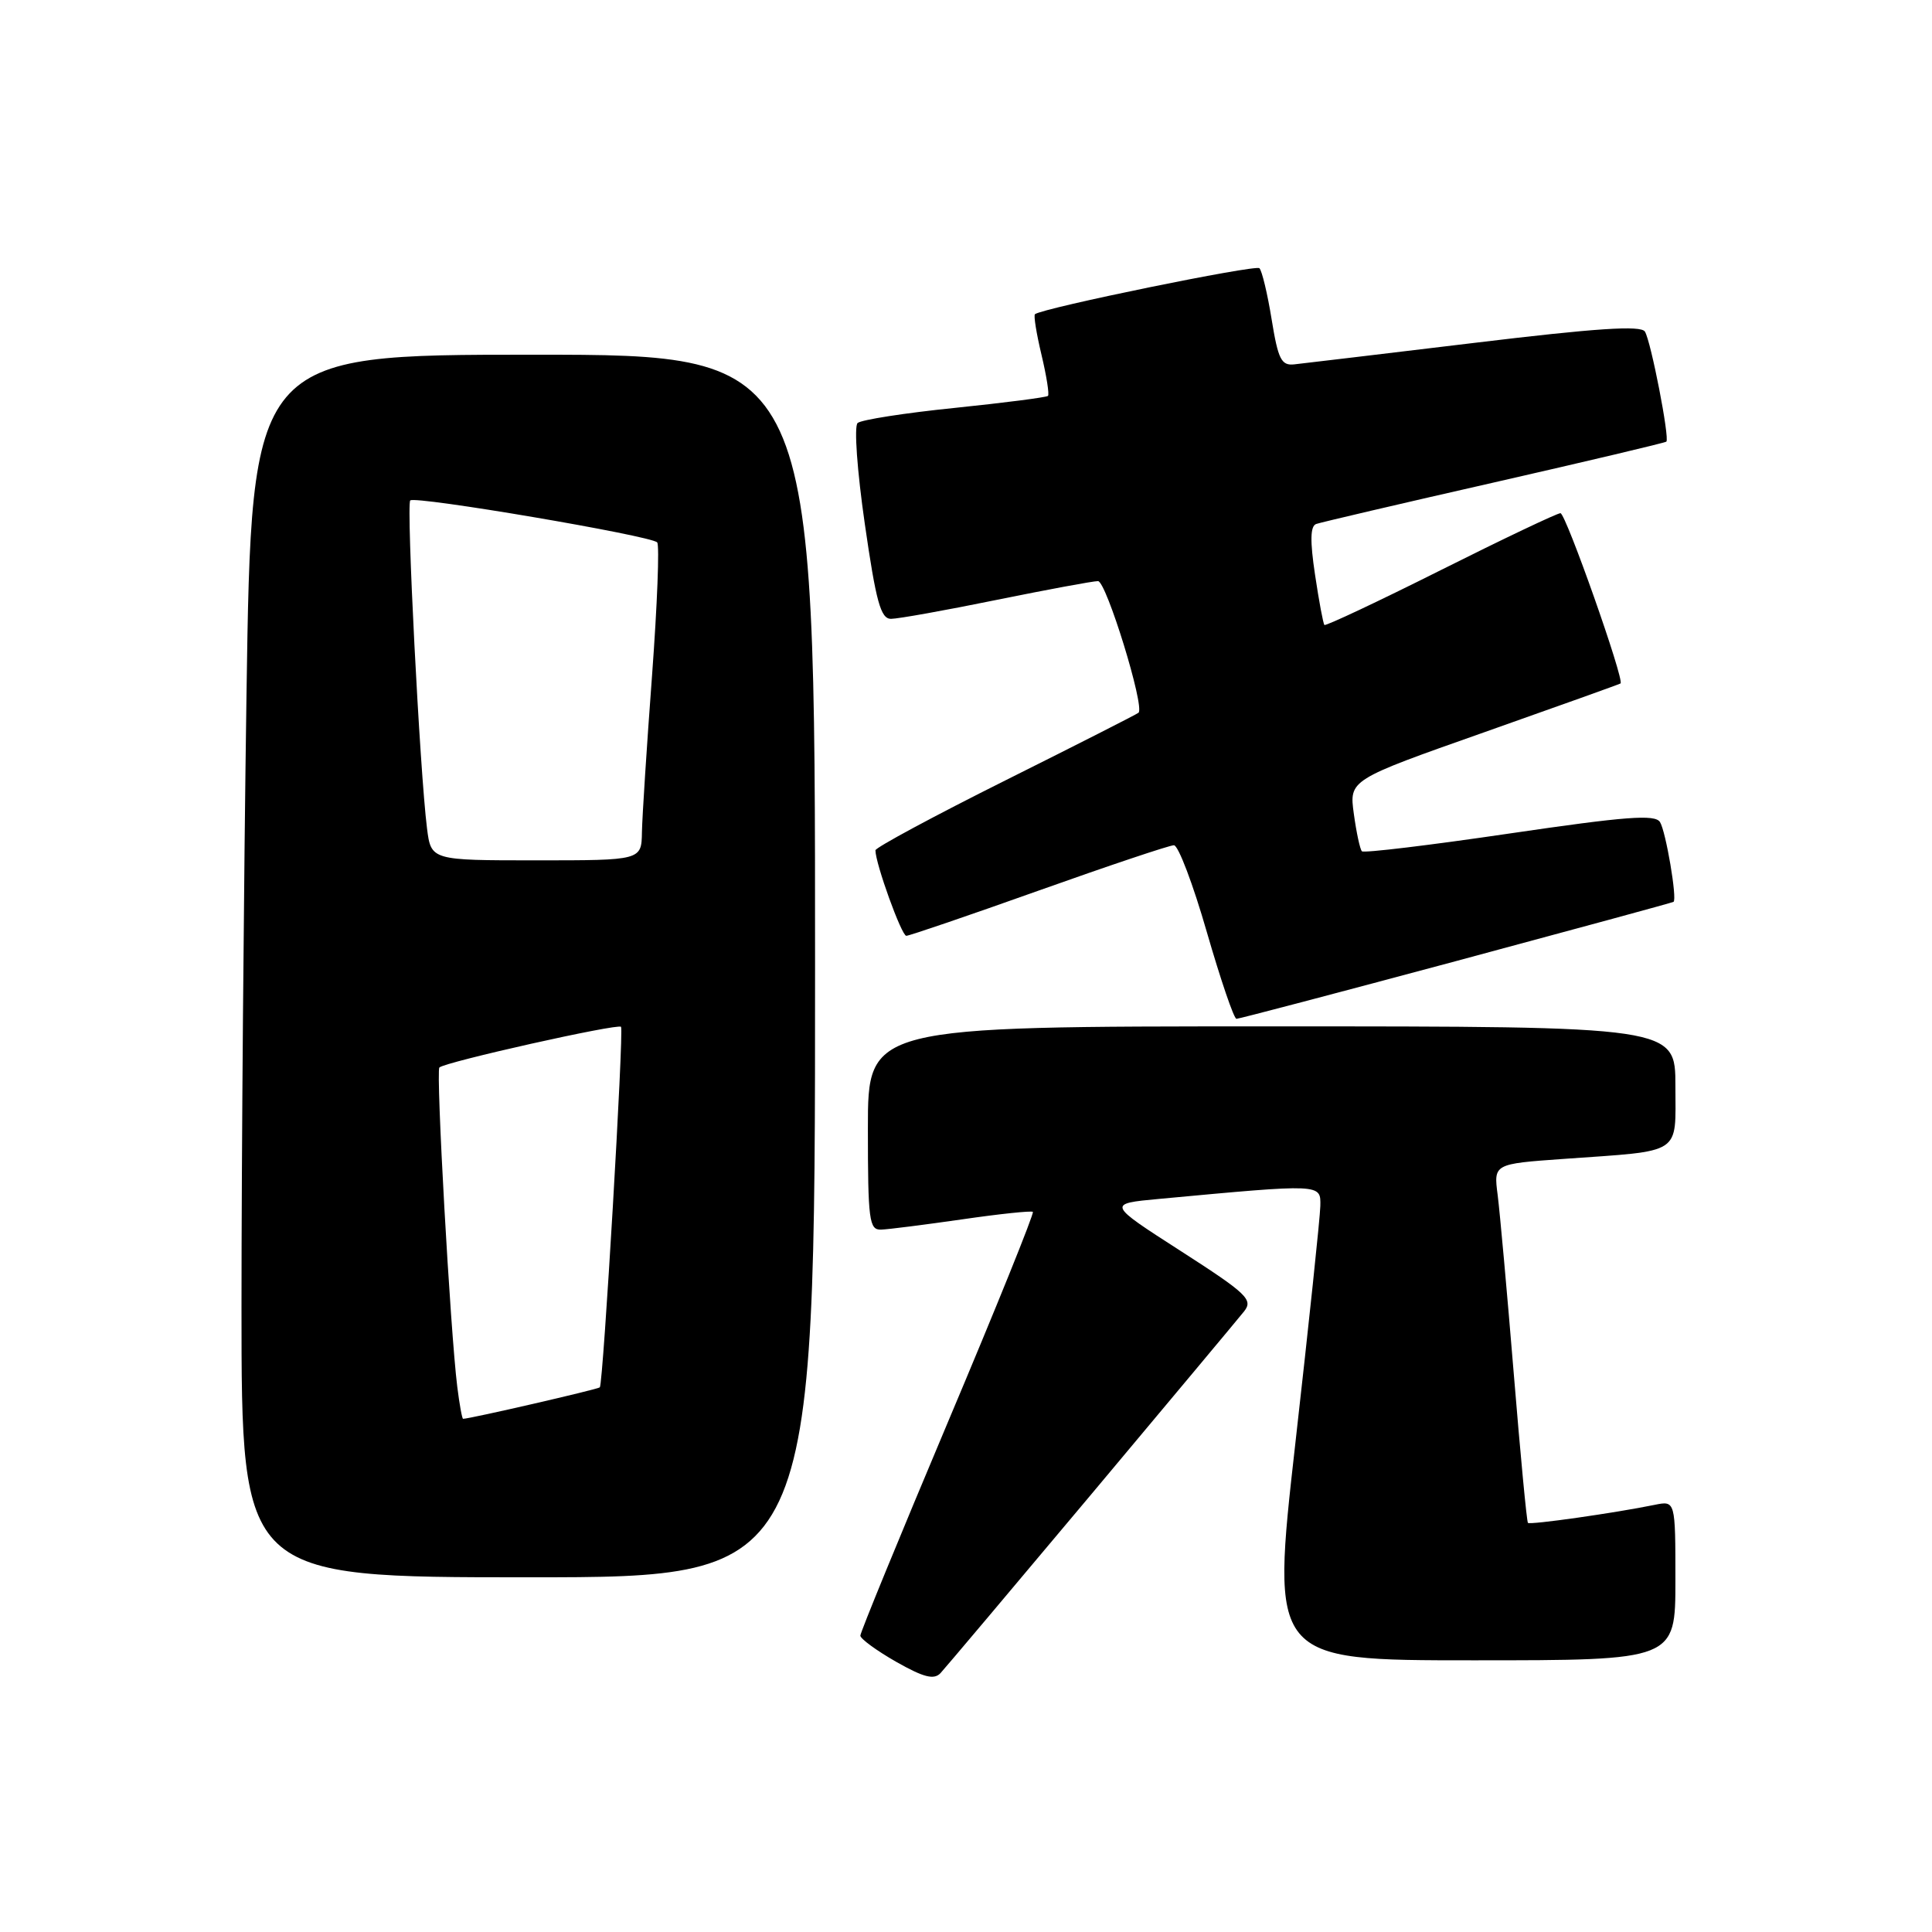 <?xml version="1.0" encoding="UTF-8" standalone="no"?>
<!DOCTYPE svg PUBLIC "-//W3C//DTD SVG 1.1//EN" "http://www.w3.org/Graphics/SVG/1.1/DTD/svg11.dtd" >
<svg xmlns="http://www.w3.org/2000/svg" xmlns:xlink="http://www.w3.org/1999/xlink" version="1.1" viewBox="0 0 256 256">
 <g >
 <path fill="currentColor"
d=" M 144.62 197.98 C 155.00 185.59 164.11 174.69 164.86 173.75 C 166.07 172.21 165.23 171.41 156.46 165.77 C 146.70 159.50 146.70 159.50 153.60 158.86 C 175.23 156.85 175.01 156.84 174.95 159.81 C 174.92 161.29 173.43 175.44 171.64 191.25 C 168.39 220.00 168.39 220.00 195.19 220.00 C 222.00 220.00 222.00 220.00 222.00 209.42 C 222.00 198.84 222.00 198.84 219.25 199.40 C 213.98 200.48 202.74 202.08 202.46 201.79 C 202.30 201.63 201.46 192.72 200.58 182.00 C 199.70 171.28 198.74 160.64 198.45 158.36 C 197.91 154.22 197.91 154.22 207.21 153.56 C 223.09 152.43 222.00 153.14 222.00 143.92 C 222.00 136.00 222.00 136.00 168.50 136.00 C 115.00 136.00 115.00 136.00 115.00 149.50 C 115.00 161.72 115.17 162.99 116.75 162.93 C 117.71 162.90 122.55 162.28 127.50 161.57 C 132.45 160.85 136.66 160.41 136.86 160.58 C 137.06 160.75 132.00 173.28 125.61 188.42 C 119.23 203.56 114.00 216.30 114.00 216.73 C 114.01 217.15 116.14 218.71 118.75 220.20 C 122.40 222.27 123.76 222.61 124.62 221.70 C 125.23 221.04 134.23 210.37 144.62 197.98 Z  M 108.00 128.00 C 108.00 47.00 108.00 47.00 70.66 47.00 C 33.33 47.00 33.33 47.00 32.66 92.16 C 32.30 117.00 32.00 153.45 32.00 173.16 C 32.00 209.00 32.00 209.00 70.00 209.00 C 108.00 209.00 108.00 209.00 108.00 128.00 Z  M 192.97 127.34 C 208.66 123.12 221.61 119.60 221.75 119.50 C 222.26 119.15 220.74 110.19 219.96 108.93 C 219.31 107.88 215.44 108.18 200.04 110.44 C 189.52 111.99 180.72 113.05 180.46 112.80 C 180.21 112.55 179.73 110.32 179.39 107.84 C 178.77 103.34 178.77 103.34 196.64 97.04 C 206.46 93.57 214.60 90.66 214.73 90.56 C 215.28 90.13 207.47 68.00 206.77 68.00 C 206.33 68.00 199.18 71.40 190.88 75.56 C 182.58 79.72 175.65 82.98 175.49 82.81 C 175.33 82.64 174.77 79.65 174.25 76.16 C 173.57 71.66 173.62 69.71 174.40 69.43 C 175.00 69.22 185.62 66.73 198.00 63.92 C 210.38 61.10 220.63 58.67 220.80 58.52 C 221.26 58.09 218.76 45.22 217.96 43.94 C 217.44 43.09 211.52 43.48 195.38 45.43 C 183.34 46.88 172.60 48.16 171.50 48.28 C 169.78 48.47 169.36 47.62 168.50 42.33 C 167.95 38.93 167.22 35.88 166.88 35.54 C 166.37 35.04 138.31 40.78 137.14 41.63 C 136.94 41.77 137.33 44.19 138.00 47.00 C 138.67 49.81 139.06 52.27 138.86 52.46 C 138.66 52.65 133.10 53.37 126.50 54.05 C 119.90 54.72 114.11 55.63 113.64 56.05 C 113.15 56.48 113.58 62.41 114.59 69.41 C 116.08 79.75 116.70 82.00 118.06 82.00 C 118.98 82.00 125.25 80.88 132.00 79.50 C 138.75 78.13 144.82 77.00 145.49 77.00 C 146.58 77.00 151.72 93.66 150.86 94.44 C 150.66 94.63 142.74 98.65 133.25 103.39 C 123.76 108.13 116.00 112.31 116.00 112.67 C 116.00 114.42 119.46 124.00 120.09 124.00 C 120.48 124.00 128.39 121.30 137.65 118.00 C 146.92 114.70 154.97 112.00 155.55 112.00 C 156.13 112.00 158.09 117.17 159.91 123.50 C 161.74 129.82 163.50 135.00 163.84 135.00 C 164.17 135.00 177.28 131.55 192.97 127.34 Z  M 60.59 183.75 C 59.67 176.39 57.74 141.93 58.22 141.45 C 58.95 140.72 81.92 135.58 82.29 136.06 C 82.68 136.58 79.93 183.34 79.48 183.83 C 79.24 184.09 62.26 188.00 61.36 188.00 C 61.23 188.00 60.88 186.09 60.59 183.75 Z  M 56.58 109.75 C 55.63 102.21 53.82 66.85 54.36 66.31 C 55.00 65.67 86.26 70.98 87.08 71.87 C 87.40 72.22 87.09 80.15 86.40 89.50 C 85.70 98.85 85.10 108.19 85.06 110.25 C 85.00 114.00 85.00 114.00 71.06 114.00 C 57.12 114.00 57.12 114.00 56.58 109.75 Z "/>
</g>
</svg>